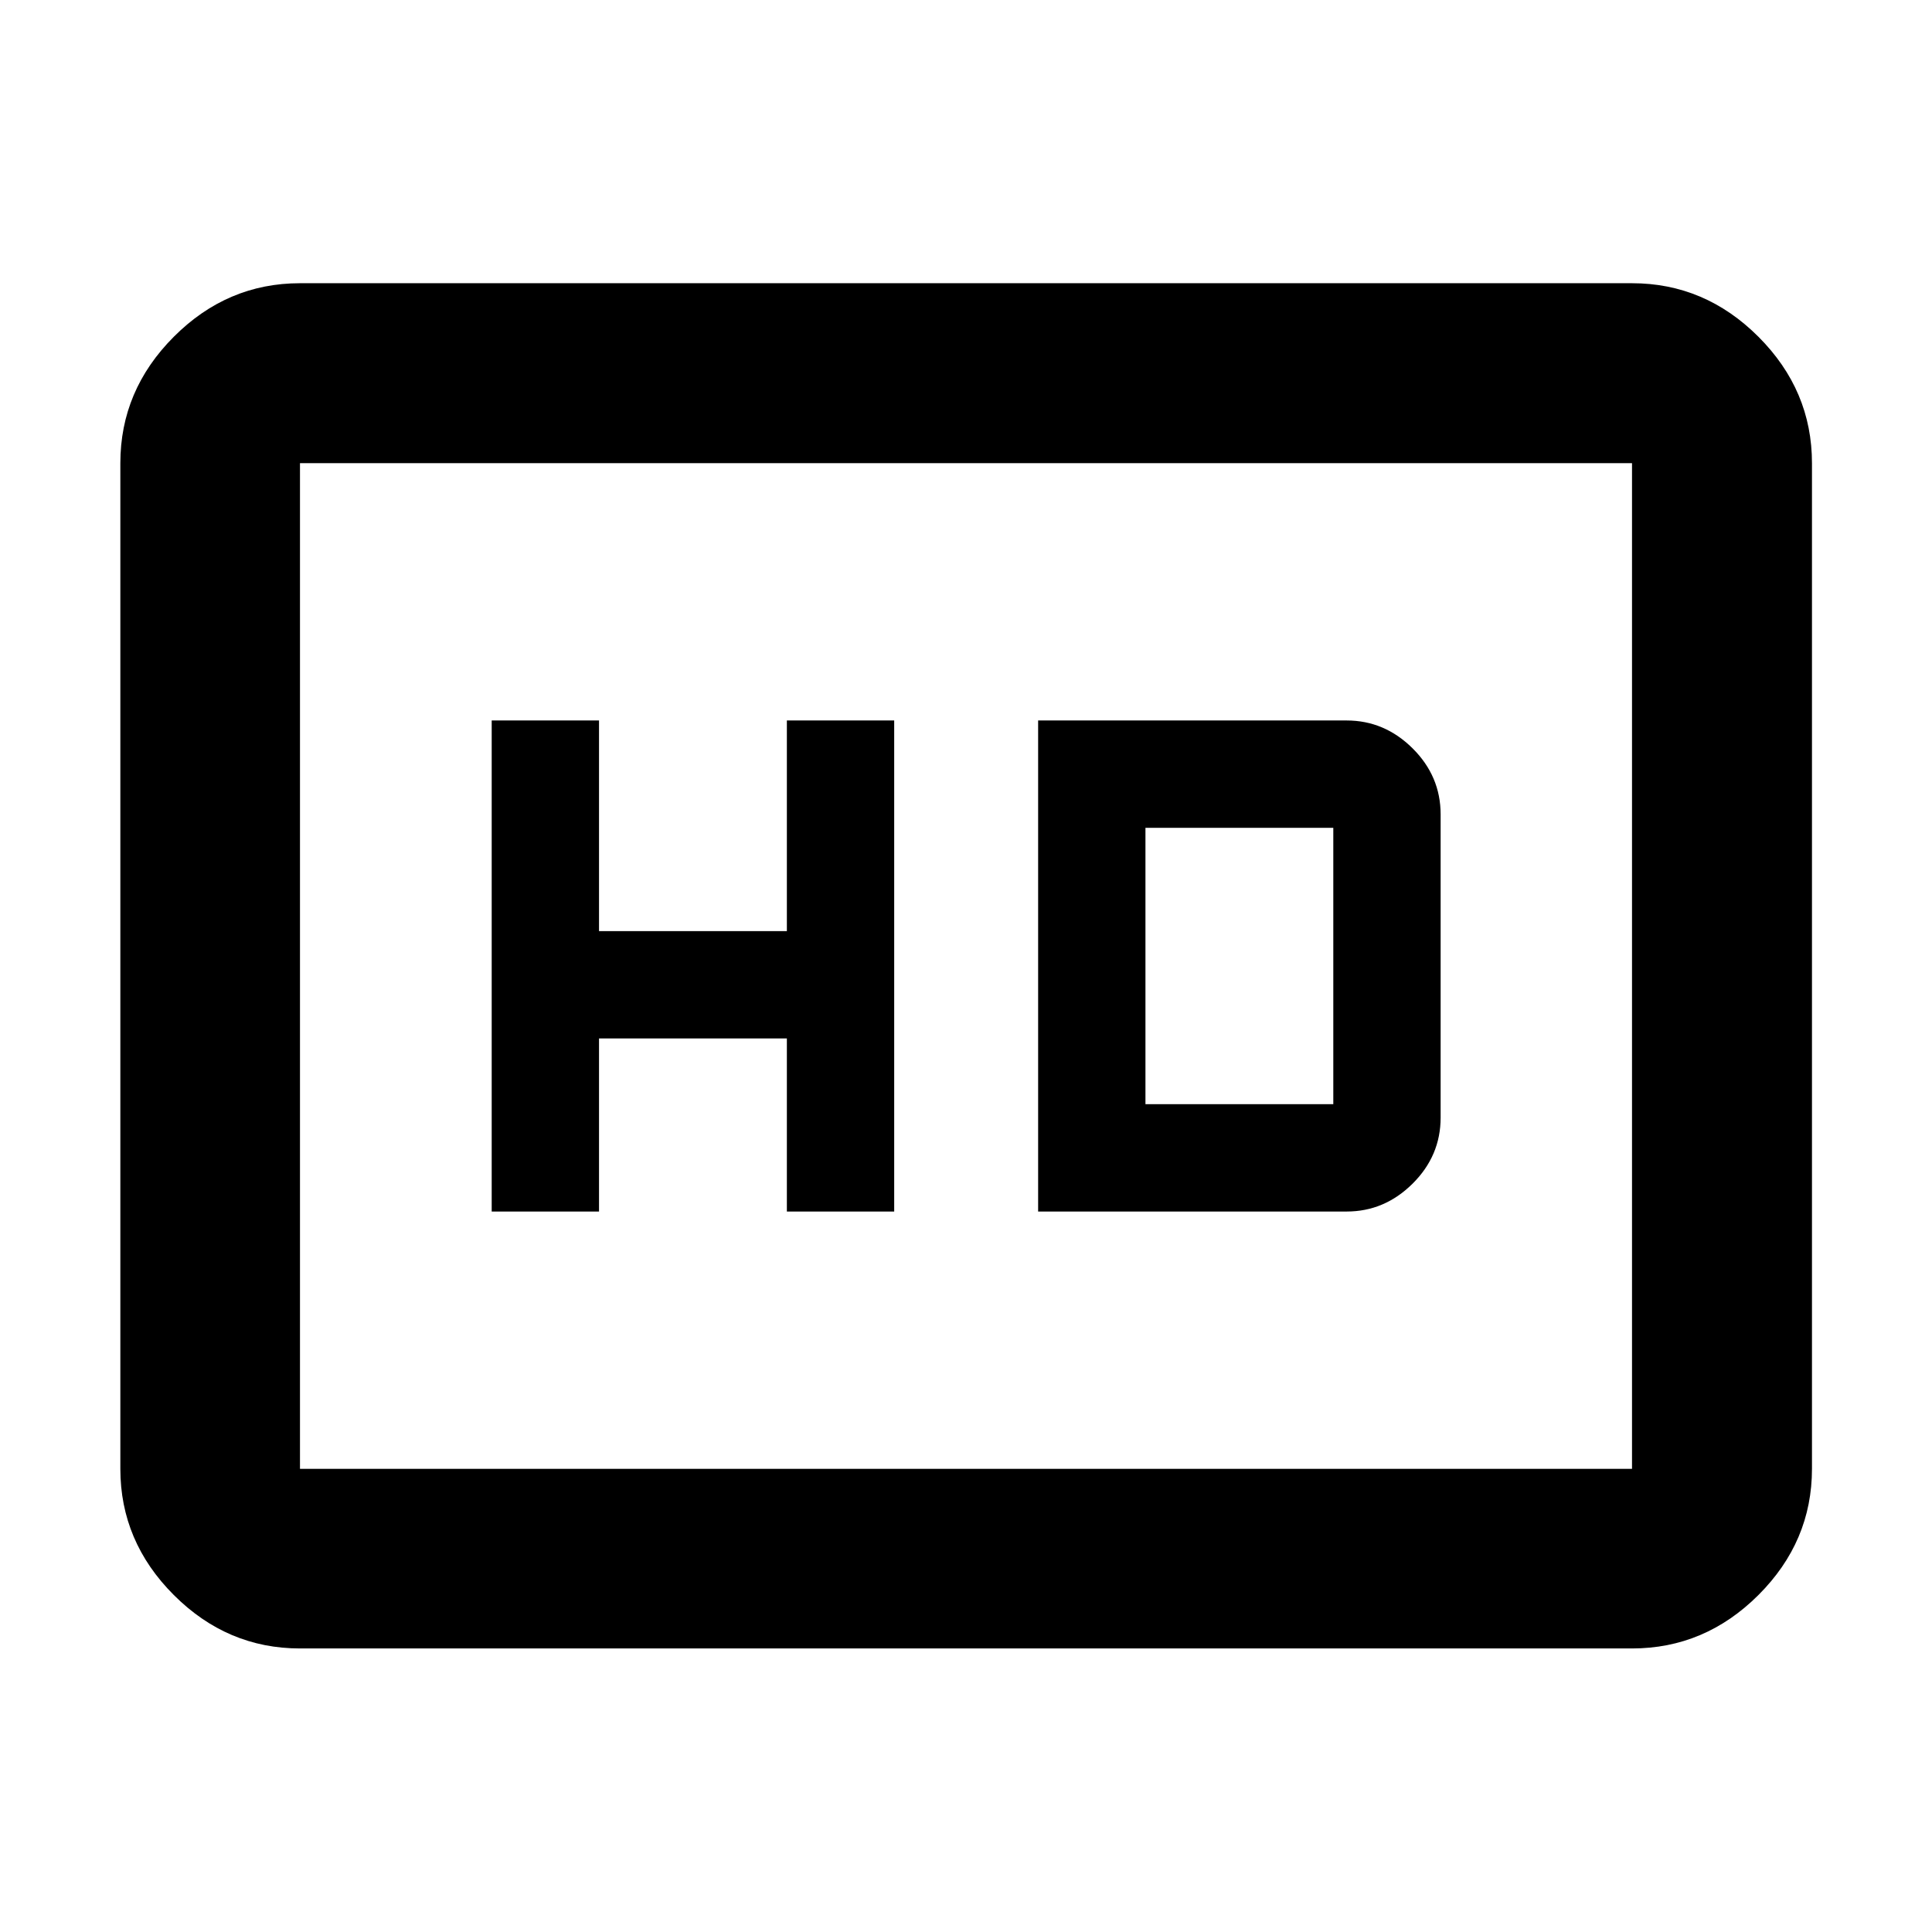 <svg xmlns="http://www.w3.org/2000/svg" height="40" viewBox="0 -960 960 960" width="40"><path d="M244.32-358h53.33v-86h93.34v86h53.33v-244h-53.33v104.67h-93.34V-602h-53.33v244Zm271.52 0h153.33q18.76 0 32.72-13.83 13.95-13.84 13.95-32.84v-150.66q0-19-13.95-32.84Q687.93-602 669.17-602H515.84v244Zm53.33-53.33v-137.34h93.34v137.34h-93.34ZM149.06-140.89q-36.14 0-62.7-26.56-26.56-26.56-26.56-62.7v-499.7q0-36.2 26.56-62.81t62.7-26.61h661.88q36.21 0 62.82 26.61 26.6 26.61 26.6 62.81v499.7q0 36.14-26.6 62.7-26.61 26.56-62.82 26.56H149.06Zm0-89.26h661.88v-499.7H149.06v499.7Zm0 0v-499.7 499.7Z"/></svg>
